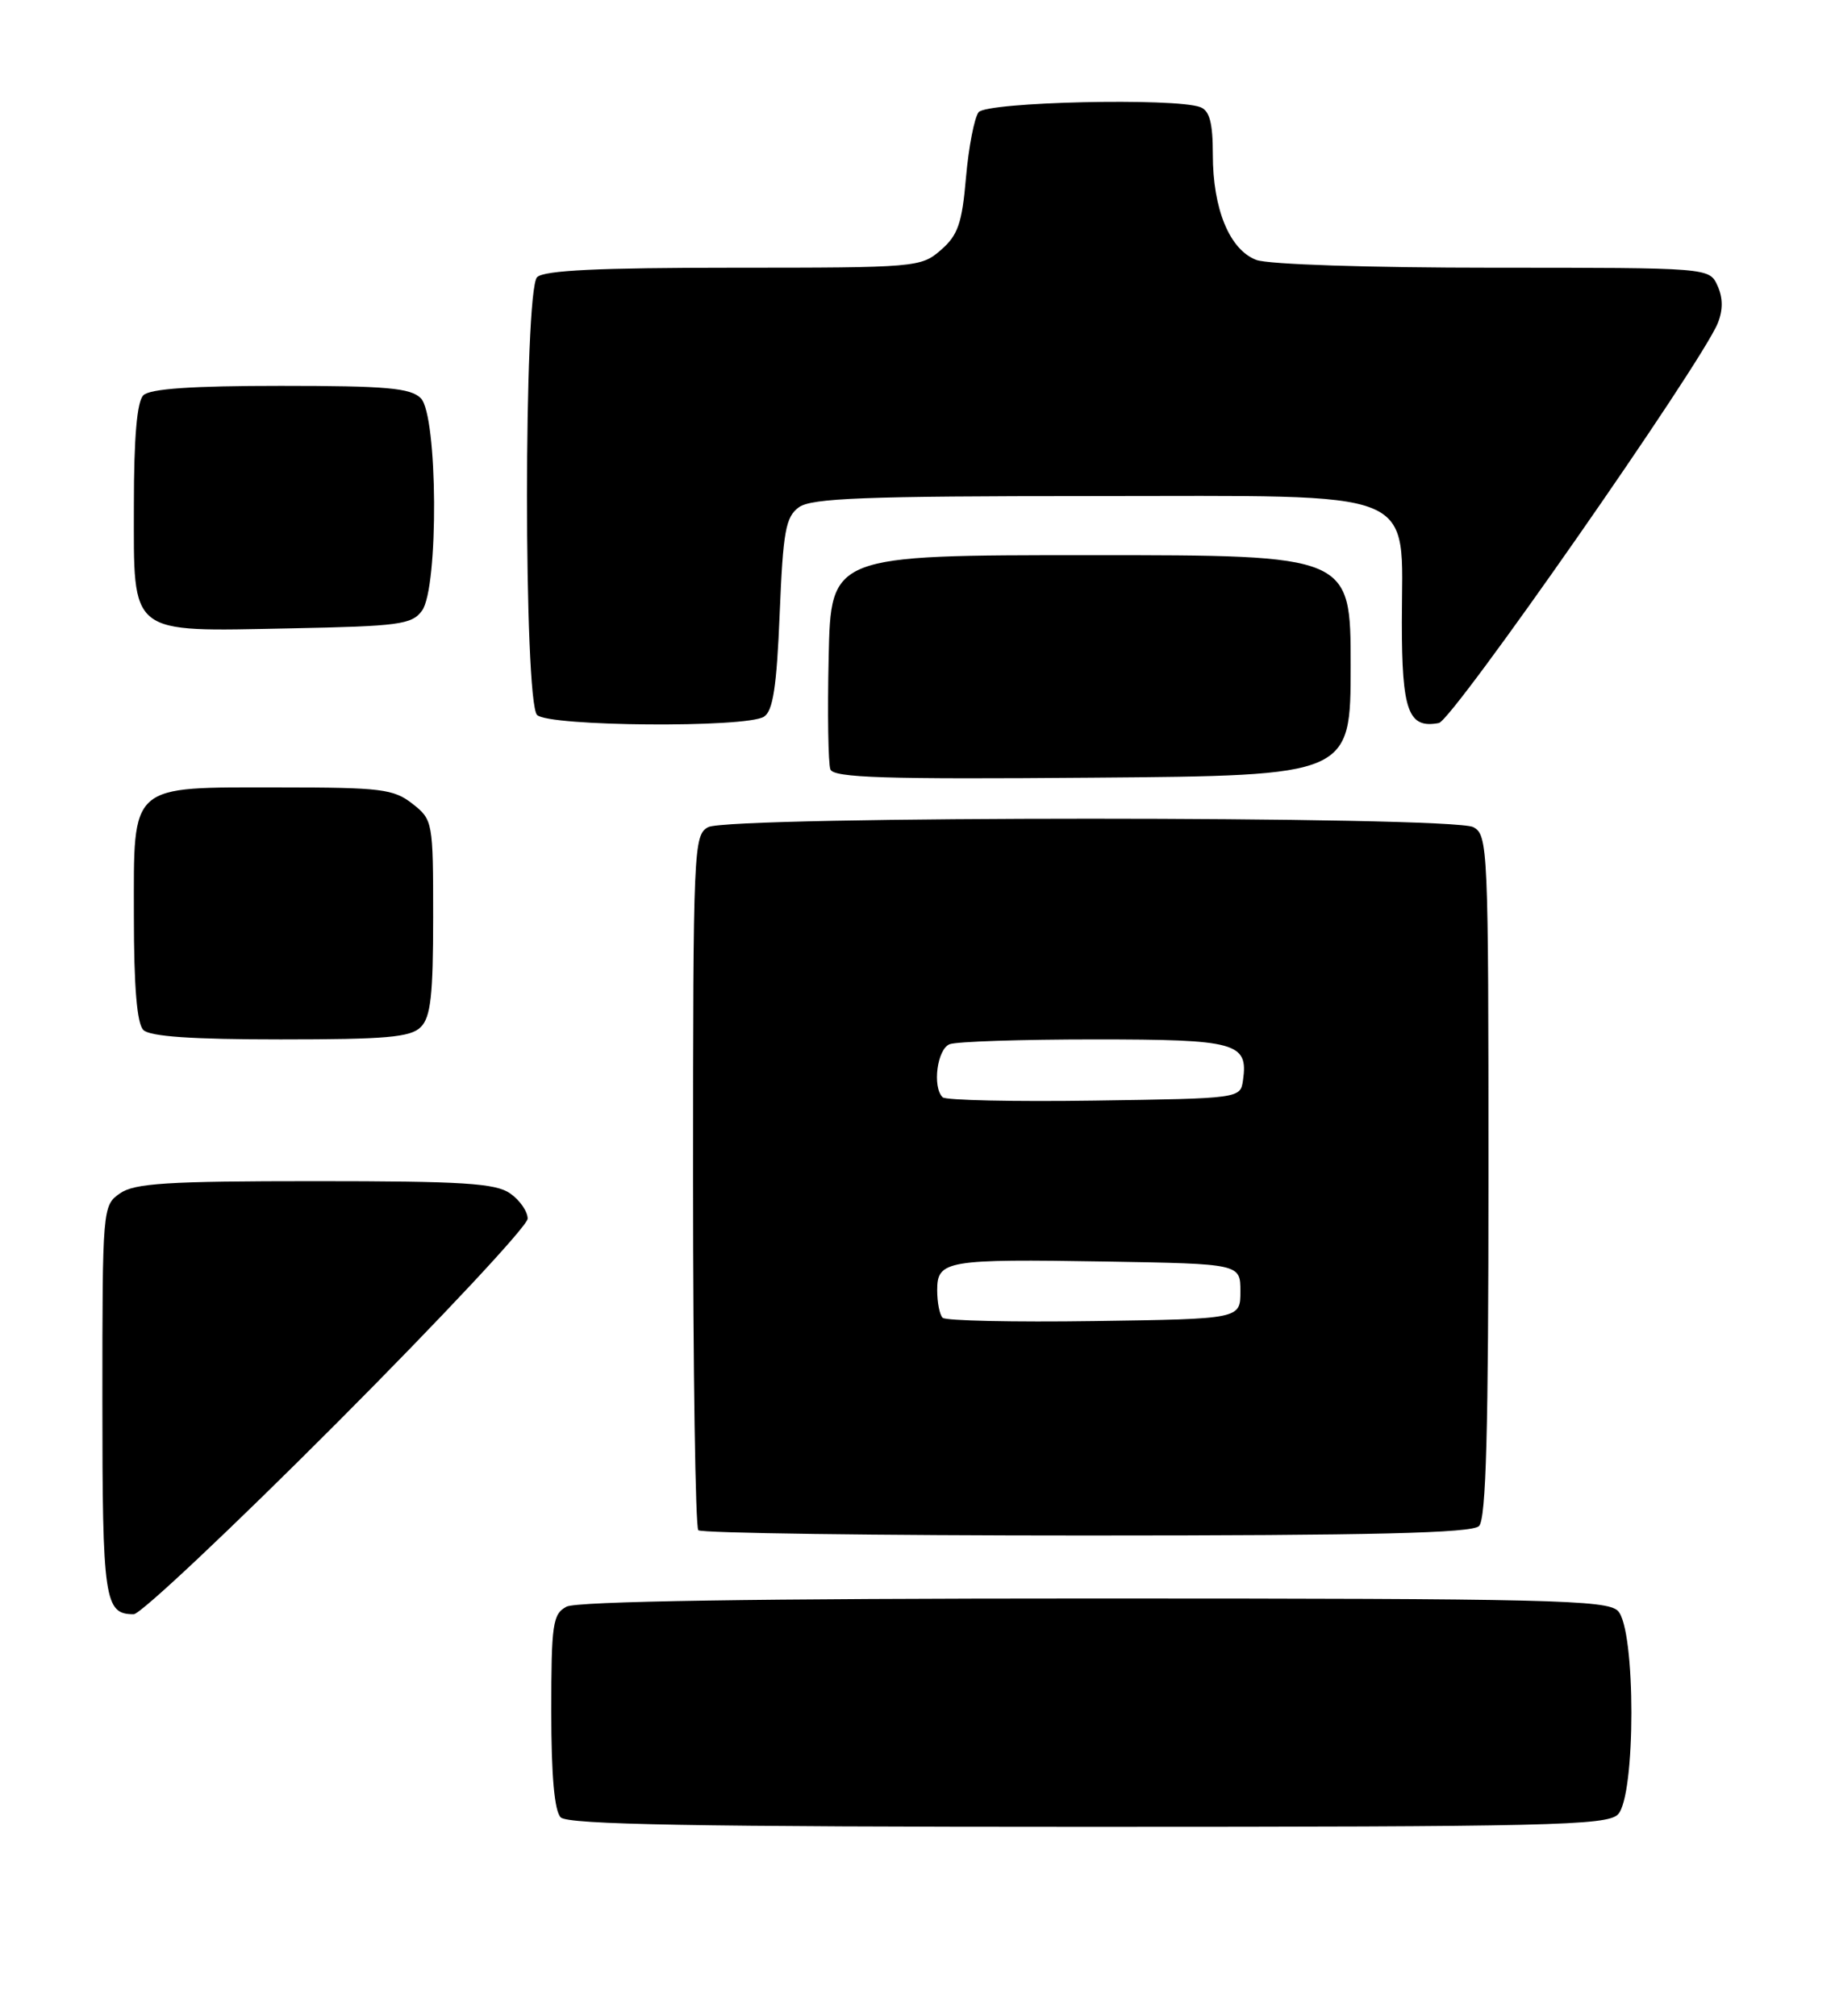 <?xml version="1.0" encoding="UTF-8" standalone="no"?>
<!DOCTYPE svg PUBLIC "-//W3C//DTD SVG 1.1//EN" "http://www.w3.org/Graphics/SVG/1.1/DTD/svg11.dtd" >
<svg xmlns="http://www.w3.org/2000/svg" xmlns:xlink="http://www.w3.org/1999/xlink" version="1.1" viewBox="0 0 233 256">
 <g >
 <path fill="currentColor"
d=" M 205.43 230.43 C 207.72 228.14 207.72 206.86 205.43 204.57 C 204.03 203.18 196.62 203.00 138.86 203.00 C 95.97 203.00 73.21 203.35 71.93 204.04 C 70.18 204.97 70.00 206.23 70.00 217.34 C 70.00 225.54 70.40 230.00 71.20 230.80 C 72.11 231.71 88.34 232.00 138.13 232.00 C 196.55 232.00 204.03 231.83 205.43 230.43 Z  M 42.78 180.70 C 56.10 167.34 67.00 155.67 67.00 154.76 C 67.00 153.85 66.00 152.41 64.78 151.56 C 62.93 150.26 58.80 150.00 40.00 150.00 C 21.20 150.00 17.07 150.26 15.22 151.56 C 13.03 153.09 13.00 153.42 13.00 177.86 C 13.00 203.23 13.26 205.00 16.98 205.00 C 17.84 205.00 29.45 194.07 42.78 180.70 Z  M 187.80 193.80 C 188.70 192.90 189.00 181.65 189.00 149.34 C 189.00 107.58 188.93 106.03 187.07 105.04 C 184.41 103.61 92.59 103.61 89.93 105.04 C 88.07 106.03 88.00 107.59 88.00 149.87 C 88.00 173.96 88.30 193.97 88.67 194.33 C 89.03 194.70 111.22 195.00 137.97 195.00 C 174.46 195.00 186.90 194.70 187.80 193.80 Z  M 53.43 130.43 C 54.69 129.17 55.00 126.40 55.00 116.50 C 55.00 104.34 54.96 104.11 52.37 102.07 C 49.98 100.20 48.38 100.00 35.59 100.00 C 16.23 100.00 17.00 99.32 17.00 116.36 C 17.00 125.32 17.39 129.99 18.20 130.80 C 19.03 131.63 24.34 132.00 35.63 132.00 C 49.05 132.00 52.13 131.73 53.43 130.43 Z  M 171.50 84.50 C 171.50 70.50 171.50 70.50 138.50 70.50 C 105.50 70.50 105.50 70.50 105.22 83.45 C 105.06 90.57 105.16 96.99 105.44 97.71 C 105.85 98.77 112.35 98.98 138.72 98.76 C 171.50 98.50 171.50 98.50 171.50 84.50 Z  M 97.00 91.02 C 98.15 90.30 98.62 87.24 99.00 77.95 C 99.43 67.45 99.76 65.64 101.44 64.42 C 103.03 63.26 109.80 63.00 138.62 63.00 C 181.02 63.00 178.00 61.77 178.00 79.01 C 178.00 90.31 178.82 92.56 182.70 91.82 C 184.45 91.49 216.04 46.18 218.12 41.03 C 218.79 39.36 218.78 37.81 218.08 36.28 C 217.04 34.00 217.04 34.00 189.59 34.00 C 173.82 34.00 161.02 33.58 159.52 33.01 C 156.13 31.72 154.00 26.56 154.00 19.64 C 154.00 15.61 153.59 14.06 152.42 13.61 C 149.25 12.39 125.29 12.94 124.26 14.25 C 123.72 14.94 123.00 18.65 122.66 22.50 C 122.16 28.36 121.64 29.87 119.47 31.75 C 116.95 33.95 116.34 34.00 93.14 34.00 C 76.01 34.00 69.07 34.33 68.20 35.20 C 66.49 36.91 66.49 89.09 68.20 90.80 C 69.66 92.26 94.73 92.46 97.00 91.02 Z  M 53.58 77.56 C 55.72 74.64 55.59 52.73 53.43 50.57 C 52.13 49.27 49.05 49.00 35.63 49.00 C 24.34 49.00 19.03 49.37 18.20 50.20 C 17.39 51.01 17.00 55.57 17.00 64.14 C 17.00 80.87 16.16 80.20 36.83 79.80 C 50.66 79.53 52.30 79.31 53.58 77.56 Z  M 119.69 167.35 C 119.31 166.98 119.00 165.40 119.00 163.85 C 119.00 160.07 120.14 159.87 140.50 160.21 C 157.50 160.50 157.50 160.50 157.50 164.00 C 157.50 167.50 157.50 167.50 138.94 167.77 C 128.73 167.92 120.07 167.73 119.69 167.35 Z  M 119.69 139.35 C 118.36 138.03 119.00 133.22 120.58 132.61 C 121.45 132.27 129.72 132.00 138.96 132.00 C 157.03 132.00 158.51 132.41 157.83 137.19 C 157.50 139.50 157.47 139.50 138.94 139.77 C 128.73 139.92 120.07 139.73 119.69 139.35 Z "/>
</g>
</svg>